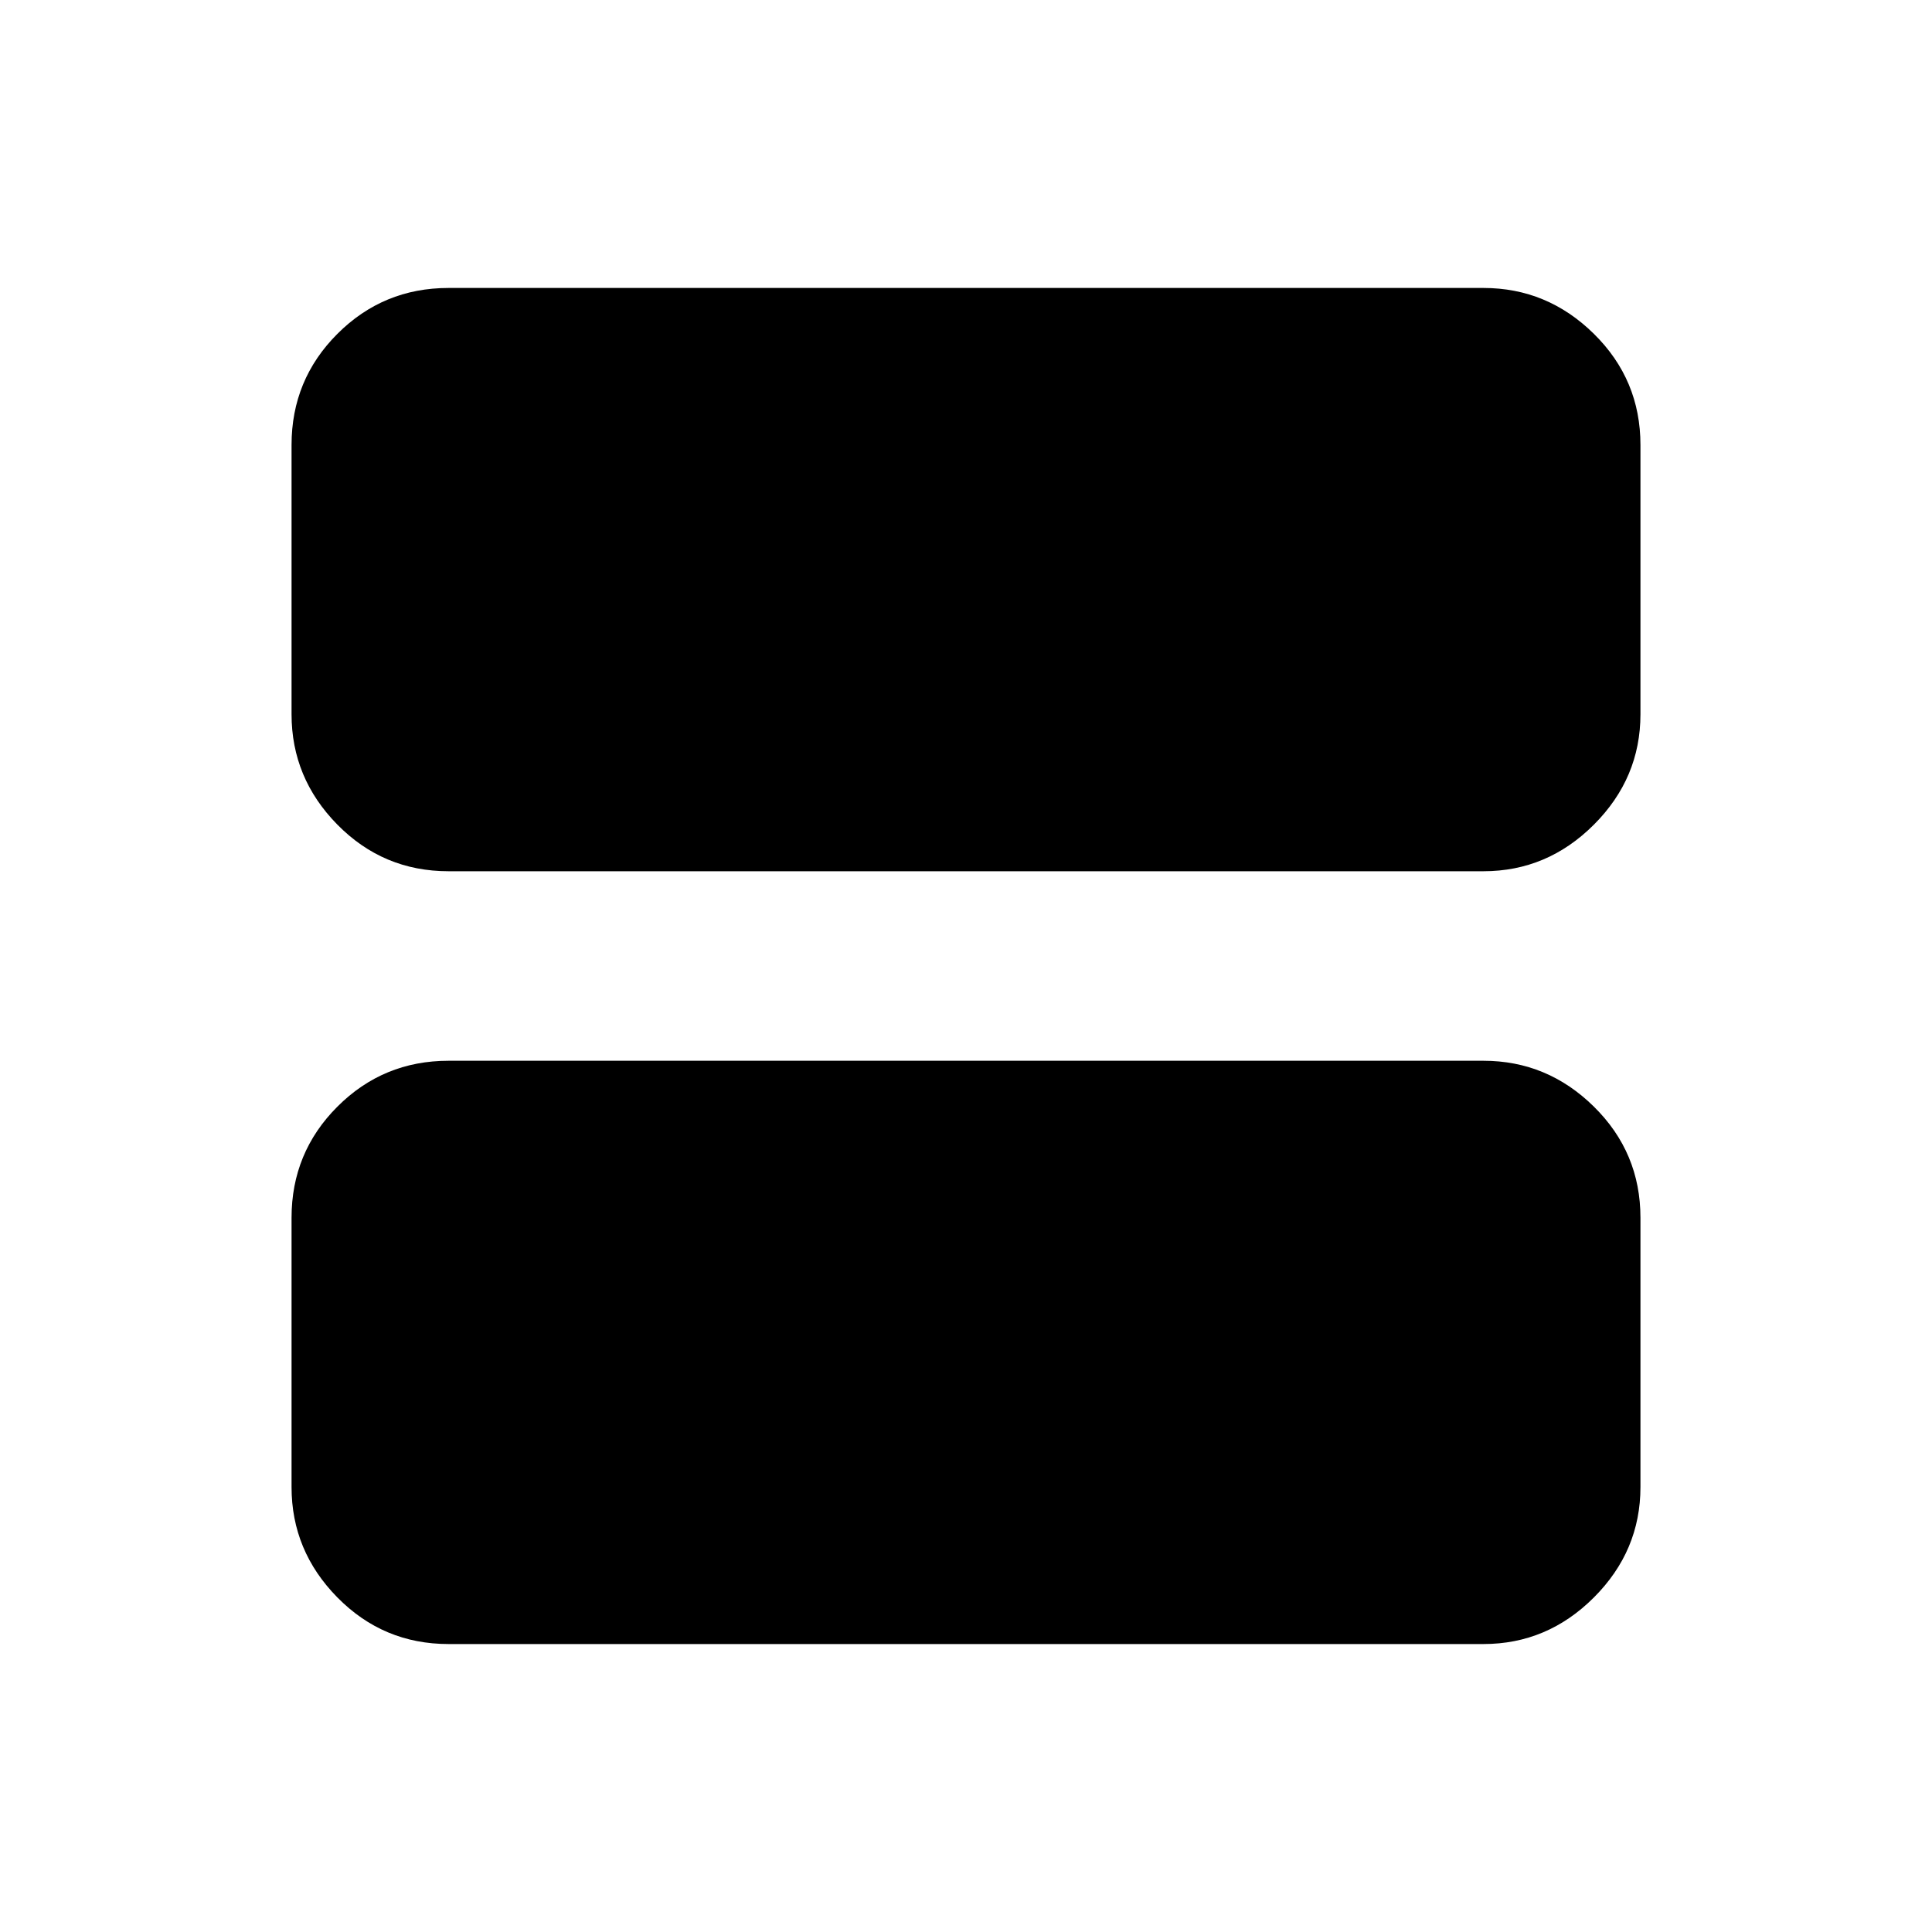 <svg xmlns="http://www.w3.org/2000/svg" height="20" viewBox="0 -960 960 960" width="20"><path d="M222.87-143.087q-32.421 0-55.211-23.14t-22.79-54.86v-133.826q0-32.42 22.79-55.21t55.211-22.79h514.26q31.721 0 54.861 22.79 23.14 22.79 23.14 55.21v133.826q0 31.72-23.14 54.86t-54.861 23.14H222.87Zm0-384q-32.421 0-55.211-23.14t-22.79-54.86v-133.826q0-32.42 22.79-55.21t55.211-22.79h514.26q31.721 0 54.861 22.79 23.14 22.79 23.14 55.21v133.826q0 31.72-23.14 54.86t-54.861 23.14H222.87Zm514.26-211.826H222.87v133.826h514.26v-133.826Zm0 133.826H222.87v-133.826h514.26v133.826Z"/></svg>